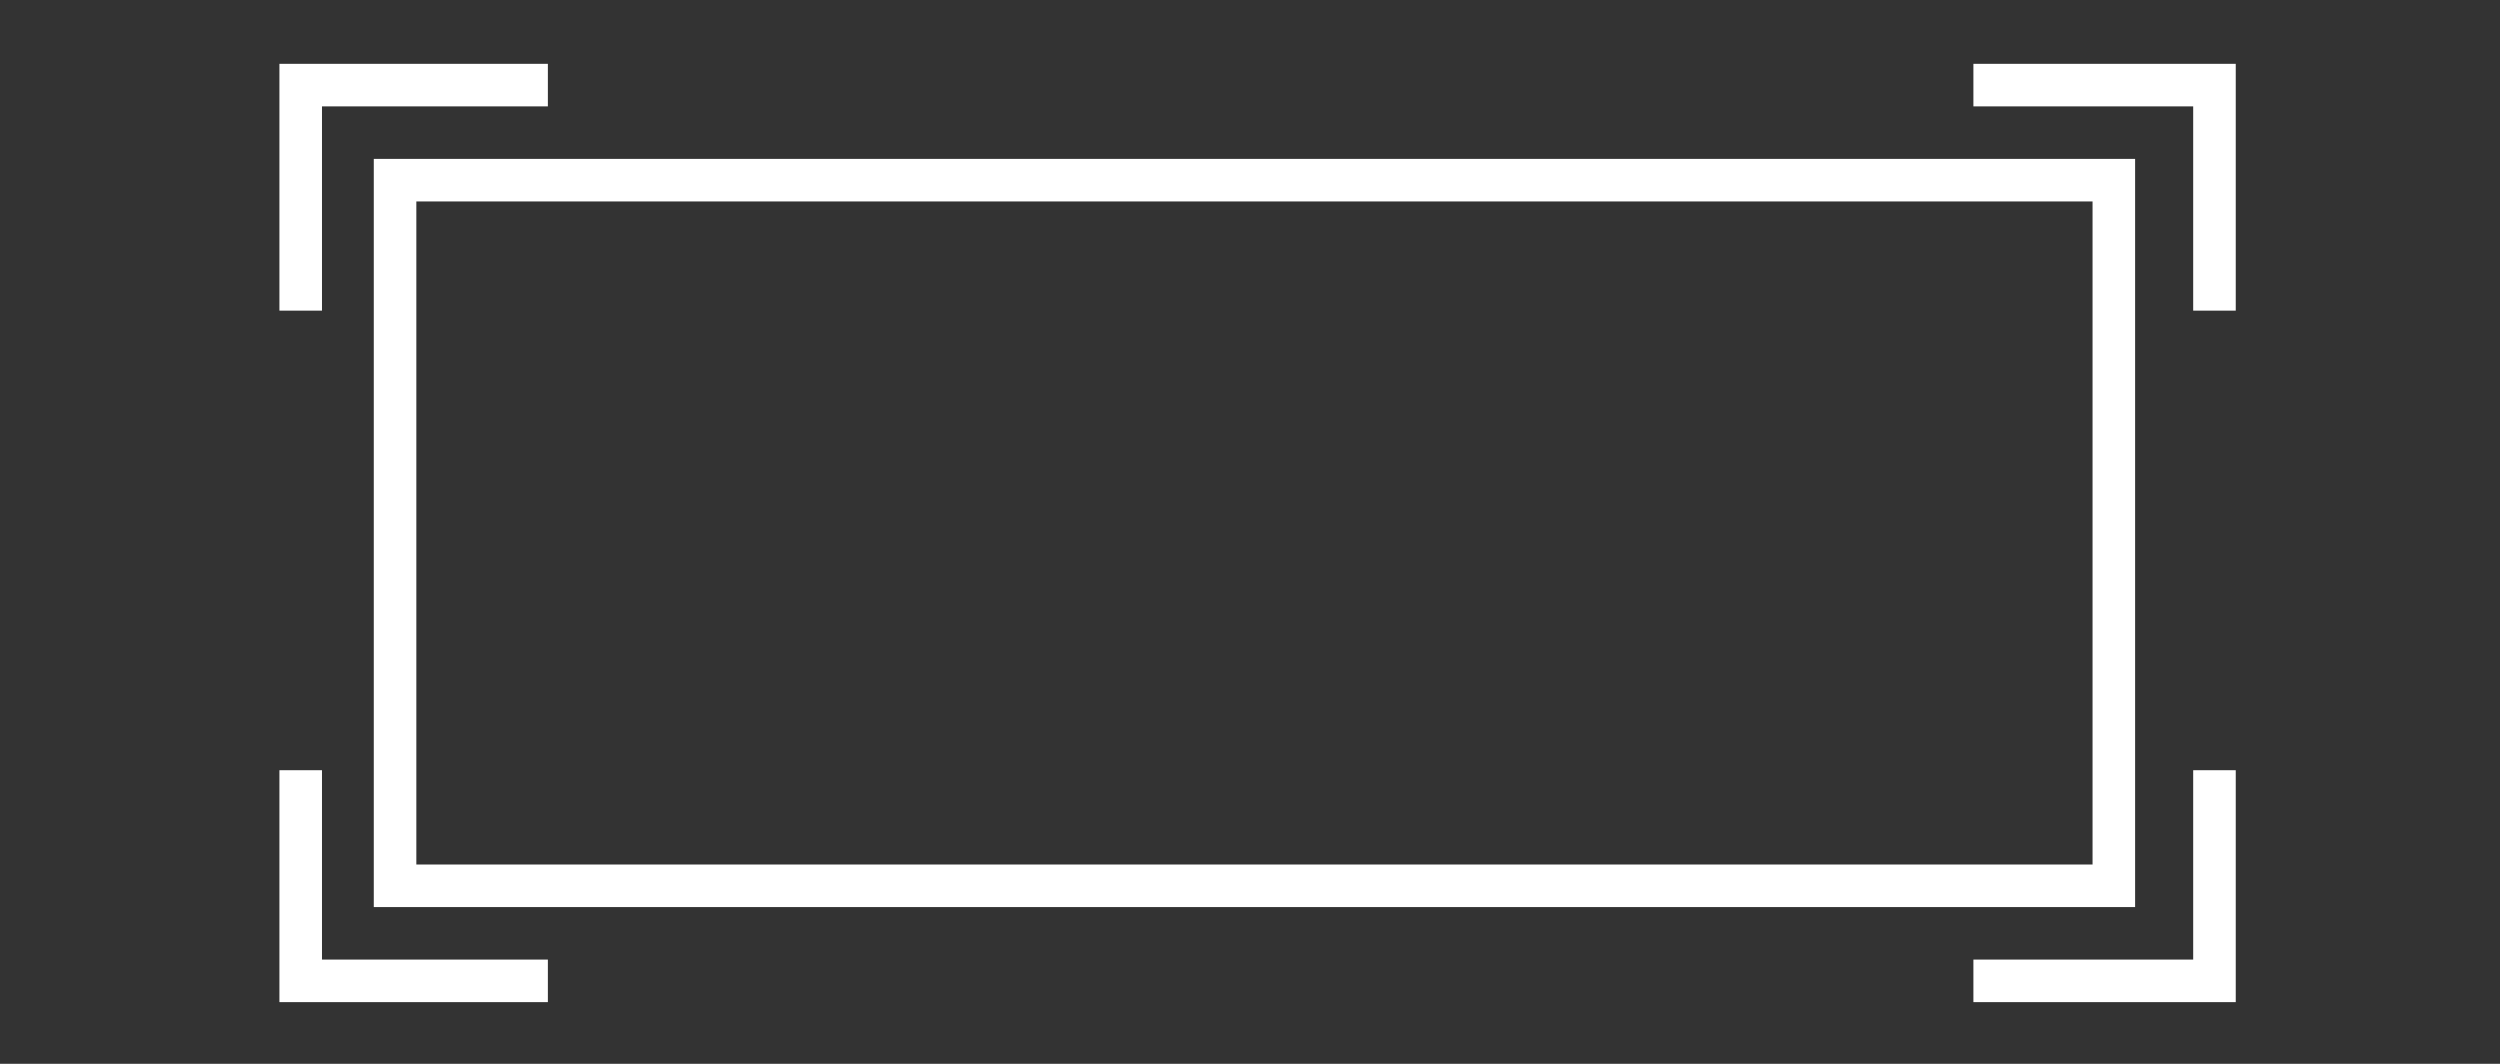 <?xml version="1.0" encoding="UTF-8"?>
<svg id="Layer_1" data-name="Layer 1" xmlns="http://www.w3.org/2000/svg" viewBox="0 0 1175 500">
  <rect x="0" y="0" width="1175" height="500" fill="#333333" stroke="none"/>
  <defs>
    <style>
      .cls-1 {
        fill: none;
        stroke: #fff;
        stroke-miterlimit: 10;
        stroke-width: 20px;
      }
    </style>
  </defs>
  <polyline class="cls-1" points="141.33 146 141.33 40 257.5 40"/>
  <polyline class="cls-1" points="257.5 461 141.33 461 141.33 362"/>
  <polyline class="cls-1" points="1040.8 362 1040.8 461 927.5 461"/>
  <polyline class="cls-1" points="927.5 40 1040.8 40 1040.8 146"/>
  <rect class="cls-1" x="185.68" y="84.68" width="807.82" height="331.64"/>
</svg>
